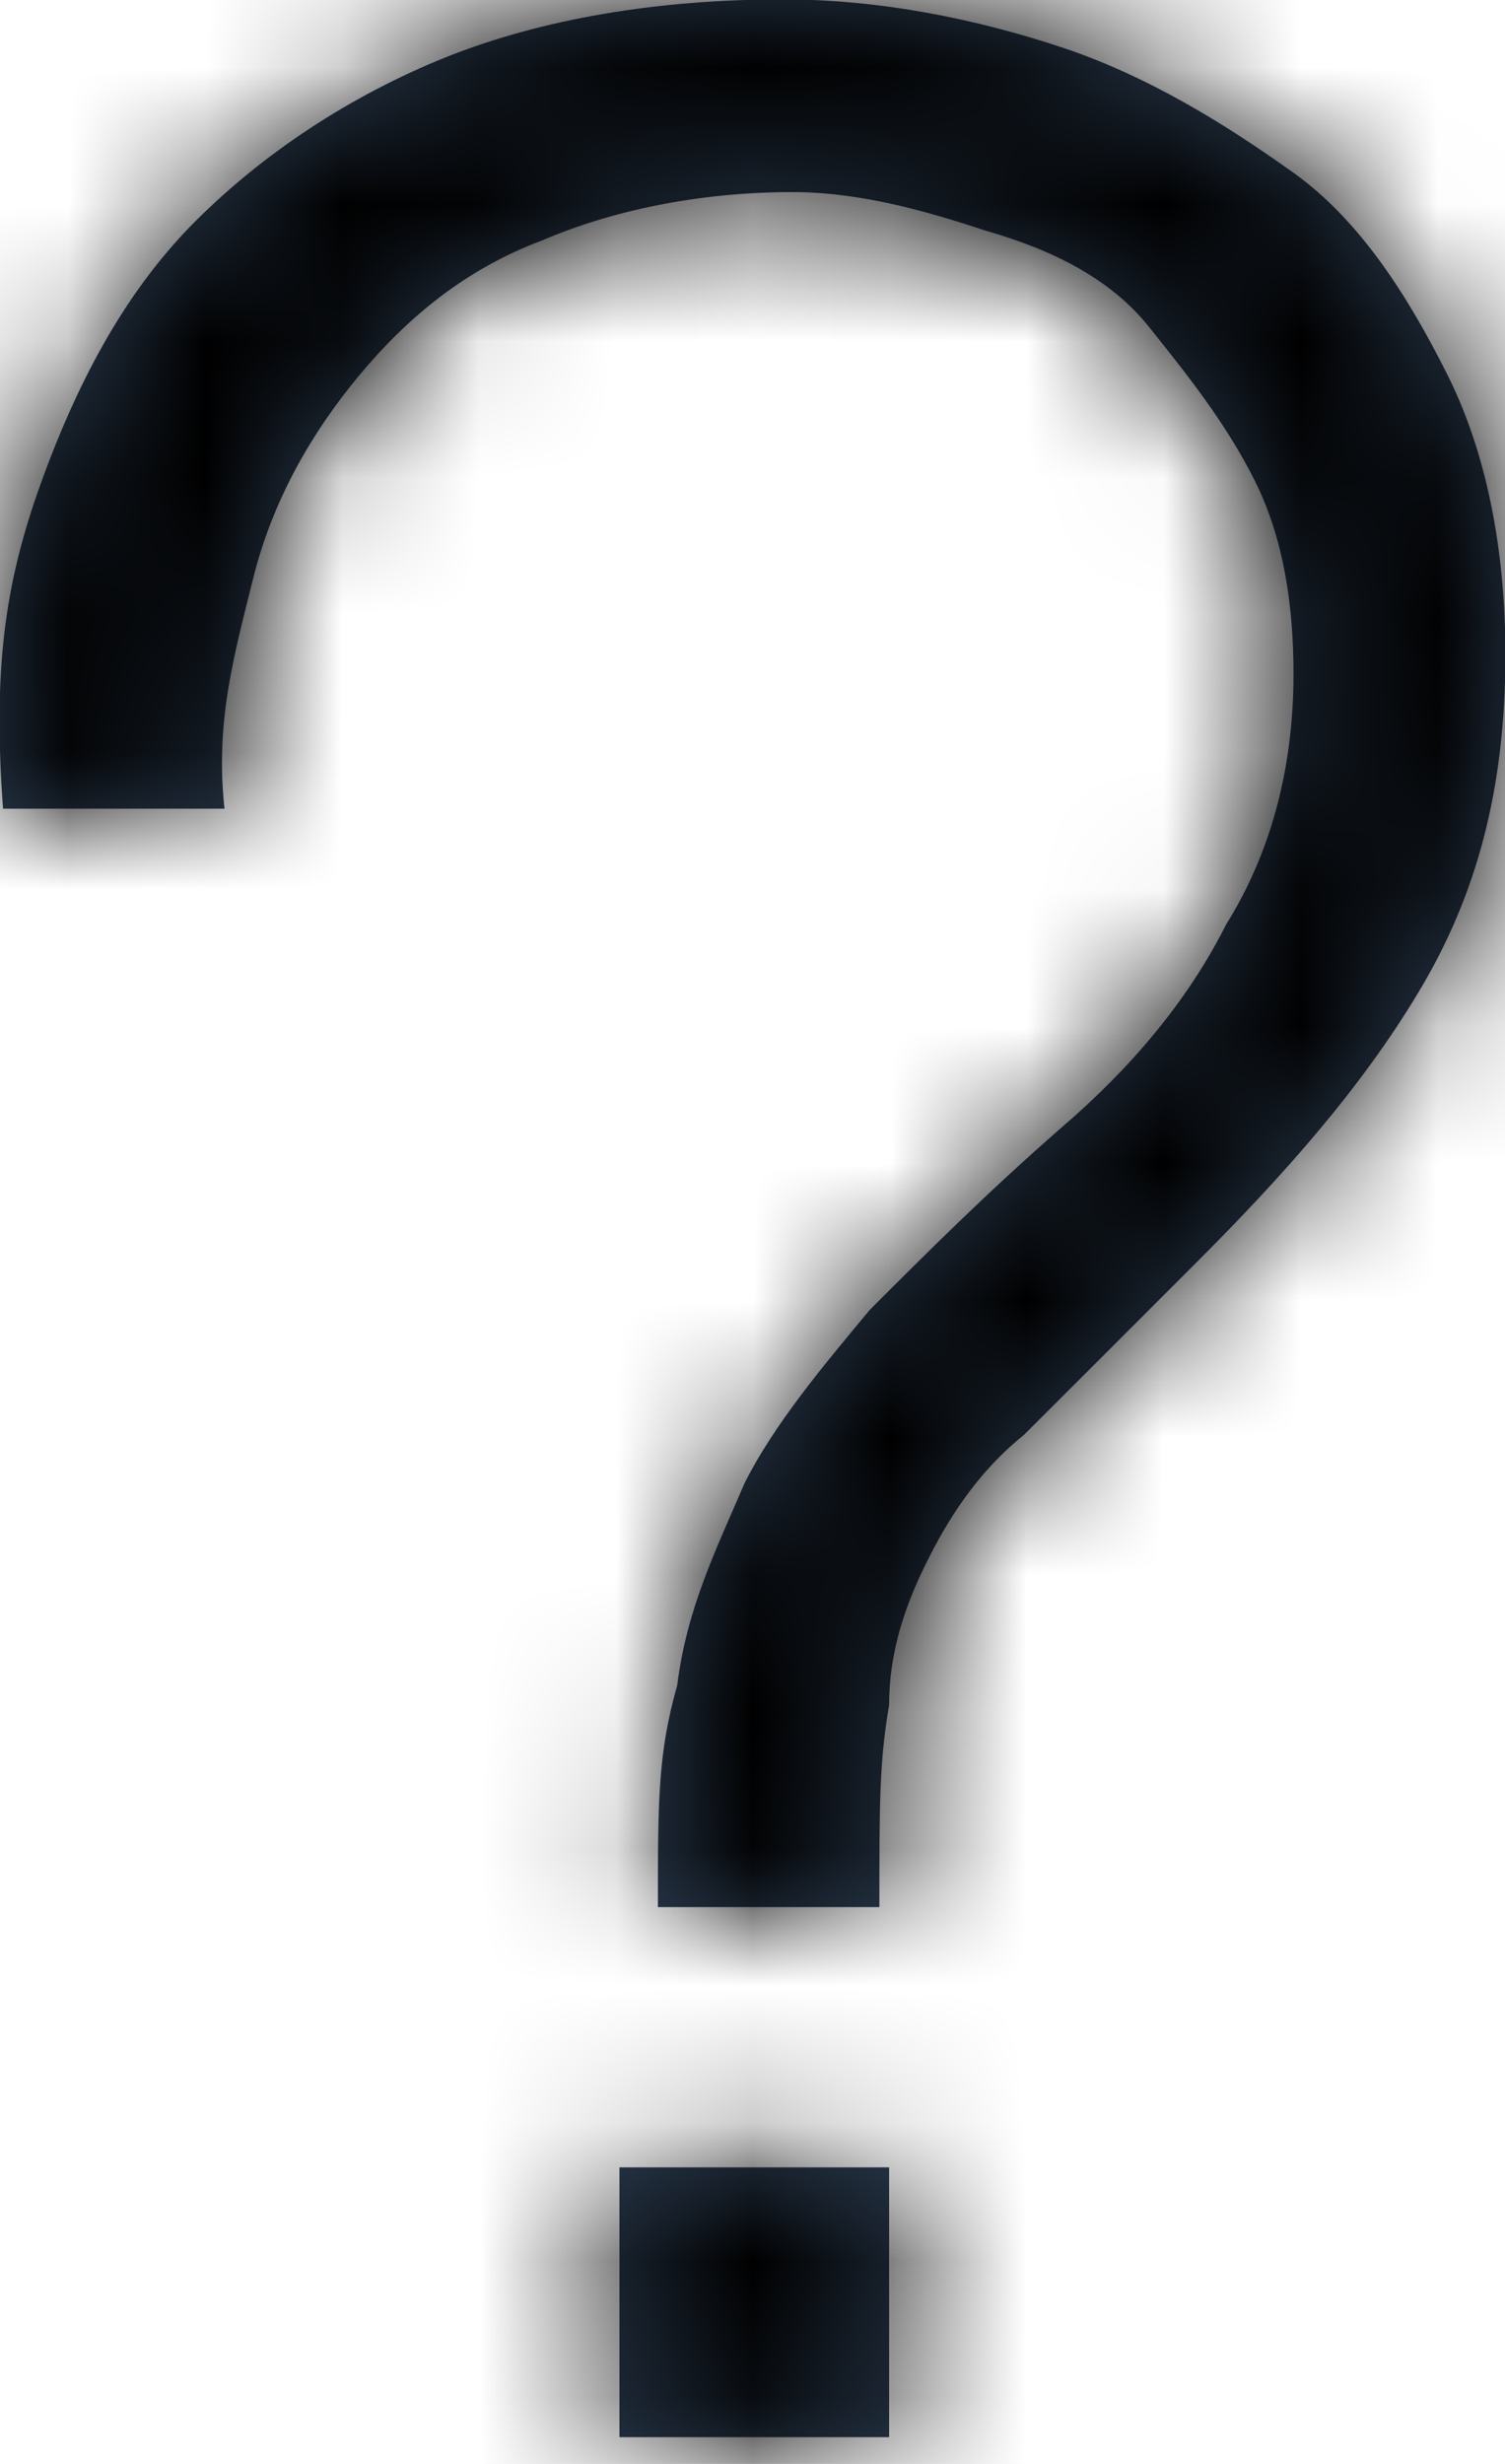 <svg width="11" height="18" viewBox="0.003 0.105 10.994 17.789" fill="none" xmlns="http://www.w3.org/2000/svg">
<mask id="path-1-inside-1_1_711" fill="white">
<path d="M0.307 3.518C0.588 2.744 0.94 2.11 1.432 1.618C1.925 1.126 2.558 0.704 3.261 0.422C3.965 0.141 4.809 0 5.724 0C6.427 0 7.131 0.141 7.764 0.352C8.397 0.563 8.96 0.915 9.452 1.266C9.945 1.618 10.296 2.181 10.578 2.744C10.859 3.306 11 4.01 11 4.784C11 5.769 10.789 6.543 10.367 7.246C9.945 7.95 9.382 8.583 8.749 9.216C8.186 9.779 7.764 10.201 7.482 10.482C7.131 10.764 6.92 11.115 6.779 11.397C6.638 11.678 6.498 12.03 6.498 12.452C6.427 12.874 6.427 13.155 6.427 13.929H4.809C4.809 13.155 4.809 12.804 4.95 12.311C5.02 11.748 5.231 11.326 5.442 10.834C5.653 10.412 6.005 9.99 6.357 9.568C6.779 9.146 7.201 8.723 7.764 8.231C8.256 7.809 8.678 7.316 8.96 6.754C9.312 6.191 9.452 5.558 9.452 4.925C9.452 4.432 9.382 3.94 9.171 3.518C8.96 3.095 8.678 2.744 8.397 2.392C8.116 2.04 7.694 1.829 7.201 1.688C6.779 1.548 6.287 1.407 5.794 1.407C5.091 1.407 4.457 1.548 3.965 1.759C3.402 1.97 2.98 2.322 2.628 2.744C2.277 3.166 1.995 3.658 1.854 4.221C1.714 4.784 1.573 5.276 1.643 5.909H0.025C-0.045 4.924 0.025 4.291 0.307 3.518ZM4.528 15.829H6.498V17.799H4.528V15.829Z"/>
</mask>
<path d="M0.307 3.518C0.588 2.744 0.94 2.11 1.432 1.618C1.925 1.126 2.558 0.704 3.261 0.422C3.965 0.141 4.809 0 5.724 0C6.427 0 7.131 0.141 7.764 0.352C8.397 0.563 8.96 0.915 9.452 1.266C9.945 1.618 10.296 2.181 10.578 2.744C10.859 3.306 11 4.01 11 4.784C11 5.769 10.789 6.543 10.367 7.246C9.945 7.95 9.382 8.583 8.749 9.216C8.186 9.779 7.764 10.201 7.482 10.482C7.131 10.764 6.92 11.115 6.779 11.397C6.638 11.678 6.498 12.03 6.498 12.452C6.427 12.874 6.427 13.155 6.427 13.929H4.809C4.809 13.155 4.809 12.804 4.95 12.311C5.02 11.748 5.231 11.326 5.442 10.834C5.653 10.412 6.005 9.99 6.357 9.568C6.779 9.146 7.201 8.723 7.764 8.231C8.256 7.809 8.678 7.316 8.96 6.754C9.312 6.191 9.452 5.558 9.452 4.925C9.452 4.432 9.382 3.94 9.171 3.518C8.96 3.095 8.678 2.744 8.397 2.392C8.116 2.04 7.694 1.829 7.201 1.688C6.779 1.548 6.287 1.407 5.794 1.407C5.091 1.407 4.457 1.548 3.965 1.759C3.402 1.97 2.98 2.322 2.628 2.744C2.277 3.166 1.995 3.658 1.854 4.221C1.714 4.784 1.573 5.276 1.643 5.909H0.025C-0.045 4.924 0.025 4.291 0.307 3.518ZM4.528 15.829H6.498V17.799H4.528V15.829Z" fill="#2C3D52"/>
<path d="M7.482 10.482L23.108 30.014L24.19 29.149L25.17 28.169L7.482 10.482ZM6.498 12.452L31.171 16.564L31.511 14.522V12.452H6.498ZM6.427 13.929V38.943H31.441V13.929H6.427ZM4.809 13.929H-20.204V38.943H4.809V13.929ZM4.95 12.311L29.001 19.183L29.531 17.328L29.77 15.414L4.95 12.311ZM5.442 10.834L-16.93 -0.352L-17.259 0.305L-17.549 0.981L5.442 10.834ZM6.357 9.568L-11.33 -8.119L-12.133 -7.317L-12.859 -6.446L6.357 9.568ZM7.764 8.231L-8.515 -10.761L-8.611 -10.678L-8.708 -10.594L7.764 8.231ZM8.96 6.754L-12.251 -6.503L-12.881 -5.496L-13.413 -4.433L8.96 6.754ZM7.201 1.688L-0.709 25.418L-0.193 25.59L0.329 25.739L7.201 1.688ZM3.965 1.759L12.748 25.18L13.288 24.977L13.818 24.75L3.965 1.759ZM1.643 5.909V30.923H29.59L26.504 3.147L1.643 5.909ZM0.025 5.909L-24.924 7.692L-23.265 30.923H0.025V5.909ZM4.528 15.829V-9.185H-20.486V15.829H4.528ZM6.498 15.829H31.511V-9.185H6.498V15.829ZM6.498 17.799V42.812H31.511V17.799H6.498ZM4.528 17.799H-20.486V42.812H4.528V17.799ZM23.814 12.066C23.342 13.364 22.071 16.354 19.119 19.305L-16.255 -16.069C-20.191 -12.133 -22.166 -7.877 -23.201 -5.031L23.814 12.066ZM19.119 19.305C17.179 21.246 14.943 22.69 12.551 23.646L-6.028 -22.802C-9.827 -21.283 -13.329 -18.995 -16.255 -16.069L19.119 19.305ZM12.551 23.646C9.656 24.805 7.215 25.013 5.724 25.013V-25.013C2.404 -25.013 -1.726 -24.523 -6.028 -22.802L12.551 23.646ZM5.724 25.013C3.203 25.013 1.208 24.533 -0.146 24.081L15.674 -23.378C13.054 -24.251 9.652 -25.013 5.724 -25.013V25.013ZM-0.146 24.081C-3.02 23.123 -4.842 21.795 -5.086 21.62L23.991 -19.088C22.761 -19.966 19.814 -21.998 15.674 -23.378L-0.146 24.081ZM-5.086 21.62C-7.64 19.796 -9.261 17.845 -10.165 16.596C-11.072 15.345 -11.601 14.317 -11.795 13.93L32.95 -8.443C32.278 -9.788 29.685 -15.021 23.991 -19.088L-5.086 21.62ZM-11.795 13.93C-13.674 10.172 -14.013 6.819 -14.013 4.784H36.013C36.013 1.201 35.392 -3.559 32.95 -8.443L-11.795 13.93ZM-14.013 4.784C-14.013 3.471 -13.87 1.756 -13.362 -0.193C-12.842 -2.185 -12.047 -4.014 -11.082 -5.623L31.816 20.115C34.831 15.09 36.013 9.768 36.013 4.784H-14.013ZM-11.082 -5.623C-10.477 -6.631 -9.907 -7.364 -9.536 -7.807C-9.348 -8.031 -9.196 -8.199 -9.098 -8.305C-9 -8.409 -8.941 -8.469 -8.938 -8.471L26.436 26.903C27.581 25.758 29.829 23.427 31.816 20.115L-11.082 -5.623ZM-8.938 -8.471C-9.22 -8.19 -9.466 -7.944 -9.677 -7.733C-9.888 -7.522 -10.064 -7.346 -10.205 -7.205L25.17 28.169C25.31 28.029 25.486 27.853 25.697 27.642C25.908 27.431 26.154 27.184 26.436 26.903L-8.938 -8.471ZM-8.143 -9.05C-12.591 -5.492 -14.767 -1.443 -15.594 0.21L29.152 22.583C28.606 23.674 26.852 27.019 23.108 30.014L-8.143 -9.05ZM-15.594 0.21C-16.442 1.908 -18.516 6.363 -18.516 12.452H31.511C31.511 17.697 29.719 21.448 29.152 22.583L-15.594 0.21ZM-18.175 8.34C-18.646 11.165 -18.586 13.569 -18.586 13.929H31.441C31.441 13.828 31.441 13.76 31.441 13.703C31.441 13.676 31.441 13.657 31.441 13.643C31.441 13.629 31.441 13.624 31.441 13.625C31.441 13.627 31.441 13.637 31.441 13.654C31.44 13.672 31.44 13.699 31.439 13.735C31.438 13.804 31.435 13.916 31.429 14.059C31.417 14.36 31.393 14.775 31.343 15.269C31.293 15.768 31.23 16.206 31.171 16.564L-18.175 8.34ZM6.427 -11.084H4.809V38.943H6.427V-11.084ZM29.823 13.929C29.823 13.683 29.823 13.715 29.822 13.787C29.821 13.883 29.814 14.267 29.776 14.797C29.736 15.369 29.66 16.096 29.515 16.929C29.37 17.767 29.189 18.524 29.001 19.183L-19.101 5.44C-20.355 9.83 -20.204 13.668 -20.204 13.929H29.823ZM29.77 15.414C29.506 17.526 28.985 19.194 28.6 20.234C28.428 20.696 28.287 21.025 28.266 21.072C28.257 21.094 28.251 21.107 28.286 21.028C28.31 20.972 28.369 20.838 28.433 20.687L-17.549 0.981C-17.537 0.953 -17.531 0.94 -17.559 1.004C-17.576 1.043 -17.634 1.175 -17.694 1.314C-17.815 1.597 -18.054 2.159 -18.313 2.859C-18.874 4.373 -19.536 6.533 -19.87 9.209L29.77 15.414ZM27.815 22.02C26.985 23.681 26.156 24.81 25.857 25.209C25.563 25.601 25.316 25.889 25.573 25.581L-12.859 -6.446C-12.954 -6.332 -13.553 -5.622 -14.164 -4.807C-14.779 -3.987 -15.889 -2.435 -16.93 -0.352L27.815 22.02ZM24.044 27.255C24.157 27.142 24.217 27.082 24.272 27.027C24.32 26.979 24.341 26.96 24.345 26.956C24.347 26.954 24.335 26.966 24.312 26.987C24.289 27.008 24.262 27.032 24.235 27.055L-8.708 -10.594C-9.961 -9.497 -10.905 -8.545 -11.33 -8.119L24.044 27.255ZM24.042 27.223C26.387 25.213 29.206 22.192 31.332 17.94L-13.413 -4.433C-11.85 -7.559 -9.874 -9.595 -8.515 -10.761L24.042 27.223ZM30.171 20.011C33.491 14.699 34.466 9.242 34.466 4.925H-15.561C-15.561 1.874 -14.868 -2.318 -12.251 -6.503L30.171 20.011ZM34.466 4.925C34.466 2.39 34.16 -2.435 31.544 -7.669L-13.202 14.704C-15.397 10.314 -15.561 6.474 -15.561 4.925H34.466ZM31.544 -7.669C29.964 -10.829 27.984 -13.165 27.929 -13.234L-11.135 18.018C-10.926 18.279 -11.214 17.928 -11.544 17.467C-11.929 16.927 -12.562 15.982 -13.202 14.704L31.544 -7.669ZM27.929 -13.234C22.996 -19.4 16.833 -21.574 14.073 -22.363L0.329 25.739C-1.446 25.232 -6.765 23.48 -11.135 18.018L27.929 -13.234ZM15.111 -22.041C14.319 -22.305 10.579 -23.606 5.794 -23.606V26.42C3.714 26.42 2.075 26.13 1.098 25.913C0.121 25.695 -0.576 25.462 -0.709 25.418L15.111 -22.041ZM5.794 -23.606C1.877 -23.606 -2.126 -22.845 -5.888 -21.232L13.818 24.75C11.041 25.94 8.304 26.42 5.794 26.42V-23.606ZM-4.818 -21.662C-10.426 -19.559 -14.22 -16.111 -16.587 -13.27L21.844 18.757C20.18 20.754 17.23 23.499 12.748 25.18L-4.818 -21.662ZM-16.587 -13.27C-18.846 -10.559 -21.185 -6.755 -22.412 -1.846L26.121 10.288C25.175 14.072 23.399 16.89 21.844 18.757L-16.587 -13.27ZM-22.412 -1.846C-22.467 -1.625 -22.378 -1.98 -22.462 -1.649C-22.49 -1.535 -22.539 -1.339 -22.594 -1.107C-22.702 -0.645 -22.873 0.118 -23.024 1.056C-23.352 3.088 -23.549 5.68 -23.217 8.672L26.504 3.147C27.019 7.782 25.744 11.797 26.121 10.288L-22.412 -1.846ZM1.643 -19.104H0.025V30.923H1.643V-19.104ZM24.975 4.127C25.007 4.573 25.076 5.837 24.88 7.523C24.668 9.35 24.237 10.902 23.814 12.066L-23.201 -5.031C-24.937 -0.256 -25.186 4.024 -24.924 7.692L24.975 4.127ZM4.528 40.842H6.498V-9.185H4.528V40.842ZM-18.516 15.829V17.799H31.511V15.829H-18.516ZM6.498 -7.215H4.528V42.812H6.498V-7.215ZM29.541 17.799V15.829H-20.486V17.799H29.541Z" fill="black" mask="url(#path-1-inside-1_1_711)"/>
</svg>
